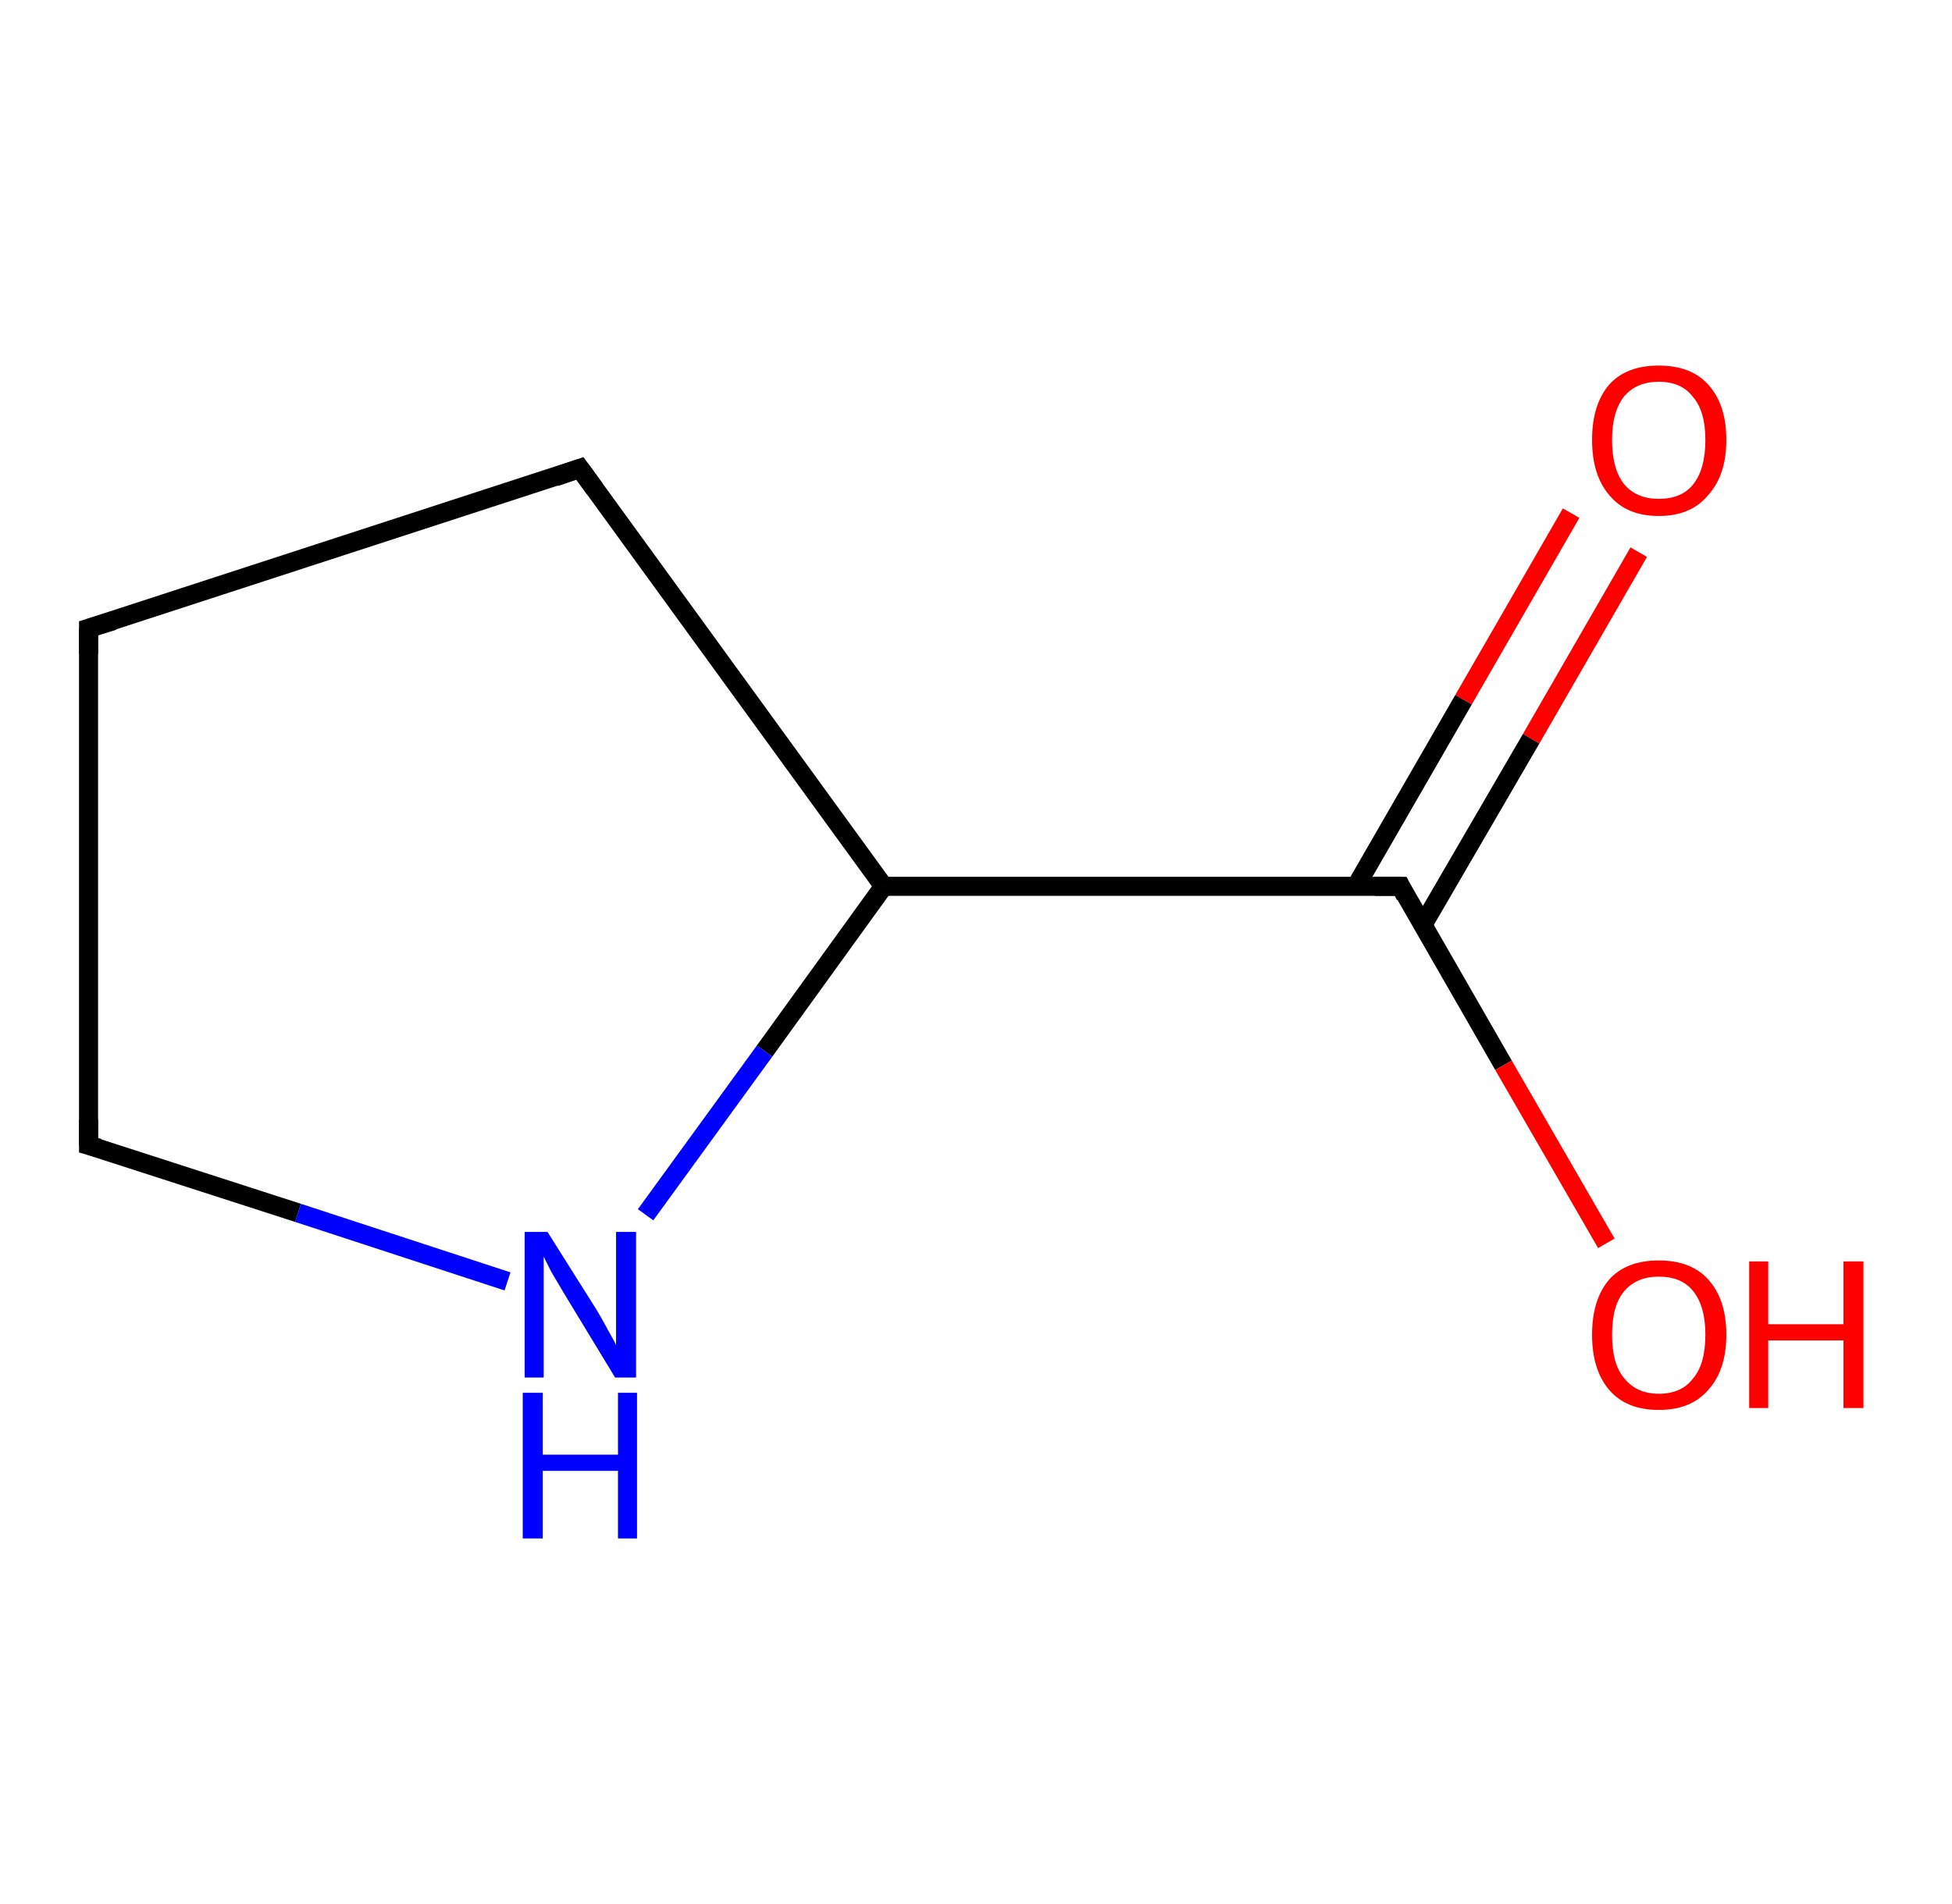 <?xml version='1.0' encoding='ASCII' standalone='yes'?>
<svg xmlns="http://www.w3.org/2000/svg" xmlns:rdkit="http://www.rdkit.org/xml" xmlns:xlink="http://www.w3.org/1999/xlink" version="1.1" baseProfile="full" xml:space="preserve" width="205px" height="200px" viewBox="0 0 205 200">
<!-- END OF HEADER -->
<rect style="opacity:1.0;fill:#FFFFFF;stroke:none" width="205.0" height="200.0" x="0.0" y="0.0"> </rect>
<path class="bond-0 atom-0 atom-1" d="M 172.1,58.0 L 160.8,77.6" style="fill:none;fill-rule:evenodd;stroke:#FF0000;stroke-width:2.0px;stroke-linecap:butt;stroke-linejoin:miter;stroke-opacity:1"/>
<path class="bond-0 atom-0 atom-1" d="M 160.8,77.6 L 149.4,97.2" style="fill:none;fill-rule:evenodd;stroke:#000000;stroke-width:2.0px;stroke-linecap:butt;stroke-linejoin:miter;stroke-opacity:1"/>
<path class="bond-0 atom-0 atom-1" d="M 165.0,53.9 L 153.7,73.5" style="fill:none;fill-rule:evenodd;stroke:#FF0000;stroke-width:2.0px;stroke-linecap:butt;stroke-linejoin:miter;stroke-opacity:1"/>
<path class="bond-0 atom-0 atom-1" d="M 153.7,73.5 L 142.4,93.1" style="fill:none;fill-rule:evenodd;stroke:#000000;stroke-width:2.0px;stroke-linecap:butt;stroke-linejoin:miter;stroke-opacity:1"/>
<path class="bond-1 atom-1 atom-2" d="M 147.1,93.1 L 157.9,111.9" style="fill:none;fill-rule:evenodd;stroke:#000000;stroke-width:2.0px;stroke-linecap:butt;stroke-linejoin:miter;stroke-opacity:1"/>
<path class="bond-1 atom-1 atom-2" d="M 157.9,111.9 L 168.7,130.6" style="fill:none;fill-rule:evenodd;stroke:#FF0000;stroke-width:2.0px;stroke-linecap:butt;stroke-linejoin:miter;stroke-opacity:1"/>
<path class="bond-2 atom-1 atom-3" d="M 147.1,93.1 L 92.8,93.1" style="fill:none;fill-rule:evenodd;stroke:#000000;stroke-width:2.0px;stroke-linecap:butt;stroke-linejoin:miter;stroke-opacity:1"/>
<path class="bond-3 atom-3 atom-4" d="M 92.8,93.1 L 60.9,49.2" style="fill:none;fill-rule:evenodd;stroke:#000000;stroke-width:2.0px;stroke-linecap:butt;stroke-linejoin:miter;stroke-opacity:1"/>
<path class="bond-4 atom-4 atom-5" d="M 60.9,49.2 L 9.3,66.0" style="fill:none;fill-rule:evenodd;stroke:#000000;stroke-width:2.0px;stroke-linecap:butt;stroke-linejoin:miter;stroke-opacity:1"/>
<path class="bond-5 atom-5 atom-6" d="M 9.3,66.0 L 9.3,120.3" style="fill:none;fill-rule:evenodd;stroke:#000000;stroke-width:2.0px;stroke-linecap:butt;stroke-linejoin:miter;stroke-opacity:1"/>
<path class="bond-6 atom-6 atom-7" d="M 9.3,120.3 L 31.3,127.4" style="fill:none;fill-rule:evenodd;stroke:#000000;stroke-width:2.0px;stroke-linecap:butt;stroke-linejoin:miter;stroke-opacity:1"/>
<path class="bond-6 atom-6 atom-7" d="M 31.3,127.4 L 53.3,134.6" style="fill:none;fill-rule:evenodd;stroke:#0000FF;stroke-width:2.0px;stroke-linecap:butt;stroke-linejoin:miter;stroke-opacity:1"/>
<path class="bond-7 atom-7 atom-3" d="M 67.8,127.6 L 80.3,110.4" style="fill:none;fill-rule:evenodd;stroke:#0000FF;stroke-width:2.0px;stroke-linecap:butt;stroke-linejoin:miter;stroke-opacity:1"/>
<path class="bond-7 atom-7 atom-3" d="M 80.3,110.4 L 92.8,93.1" style="fill:none;fill-rule:evenodd;stroke:#000000;stroke-width:2.0px;stroke-linecap:butt;stroke-linejoin:miter;stroke-opacity:1"/>
<path d="M 147.6,94.1 L 147.1,93.1 L 144.4,93.1" style="fill:none;stroke:#000000;stroke-width:2.0px;stroke-linecap:butt;stroke-linejoin:miter;stroke-opacity:1;"/>
<path d="M 62.5,51.4 L 60.9,49.2 L 58.3,50.1" style="fill:none;stroke:#000000;stroke-width:2.0px;stroke-linecap:butt;stroke-linejoin:miter;stroke-opacity:1;"/>
<path d="M 11.9,65.2 L 9.3,66.0 L 9.3,68.7" style="fill:none;stroke:#000000;stroke-width:2.0px;stroke-linecap:butt;stroke-linejoin:miter;stroke-opacity:1;"/>
<path d="M 9.3,117.6 L 9.3,120.3 L 10.4,120.6" style="fill:none;stroke:#000000;stroke-width:2.0px;stroke-linecap:butt;stroke-linejoin:miter;stroke-opacity:1;"/>
<path class="atom-0" d="M 167.2 46.2 Q 167.2 42.5, 169.0 40.4 Q 170.8 38.4, 174.2 38.4 Q 177.6 38.4, 179.4 40.4 Q 181.3 42.5, 181.3 46.2 Q 181.3 49.9, 179.4 52.0 Q 177.6 54.2, 174.2 54.2 Q 170.8 54.2, 169.0 52.0 Q 167.2 49.9, 167.2 46.2 M 174.2 52.4 Q 176.6 52.4, 177.8 50.9 Q 179.1 49.3, 179.1 46.2 Q 179.1 43.2, 177.8 41.7 Q 176.6 40.1, 174.2 40.1 Q 171.9 40.1, 170.6 41.6 Q 169.3 43.2, 169.3 46.2 Q 169.3 49.3, 170.6 50.9 Q 171.9 52.4, 174.2 52.4 " fill="#FF0000"/>
<path class="atom-2" d="M 167.2 140.2 Q 167.2 136.5, 169.0 134.4 Q 170.8 132.4, 174.2 132.4 Q 177.6 132.4, 179.4 134.4 Q 181.3 136.5, 181.3 140.2 Q 181.3 143.9, 179.4 146.0 Q 177.6 148.1, 174.2 148.1 Q 170.8 148.1, 169.0 146.0 Q 167.2 143.9, 167.2 140.2 M 174.2 146.4 Q 176.6 146.4, 177.8 144.8 Q 179.1 143.3, 179.1 140.2 Q 179.1 137.2, 177.8 135.6 Q 176.6 134.1, 174.2 134.1 Q 171.9 134.1, 170.6 135.6 Q 169.3 137.1, 169.3 140.2 Q 169.3 143.3, 170.6 144.8 Q 171.9 146.4, 174.2 146.4 " fill="#FF0000"/>
<path class="atom-2" d="M 183.7 132.5 L 185.7 132.5 L 185.7 139.1 L 193.6 139.1 L 193.6 132.5 L 195.7 132.5 L 195.7 147.9 L 193.6 147.9 L 193.6 140.8 L 185.7 140.8 L 185.7 147.9 L 183.7 147.9 L 183.7 132.5 " fill="#FF0000"/>
<path class="atom-7" d="M 57.5 129.4 L 62.6 137.5 Q 63.1 138.3, 63.9 139.8 Q 64.7 141.2, 64.7 141.3 L 64.7 129.4 L 66.8 129.4 L 66.8 144.7 L 64.6 144.7 L 59.2 135.8 Q 58.6 134.8, 57.9 133.6 Q 57.3 132.4, 57.1 132.0 L 57.1 144.7 L 55.1 144.7 L 55.1 129.4 L 57.5 129.4 " fill="#0000FF"/>
<path class="atom-7" d="M 54.9 146.3 L 57.0 146.3 L 57.0 152.8 L 64.9 152.8 L 64.9 146.3 L 66.9 146.3 L 66.9 161.6 L 64.9 161.6 L 64.9 154.5 L 57.0 154.5 L 57.0 161.6 L 54.9 161.6 L 54.9 146.3 " fill="#0000FF"/>
</svg>
